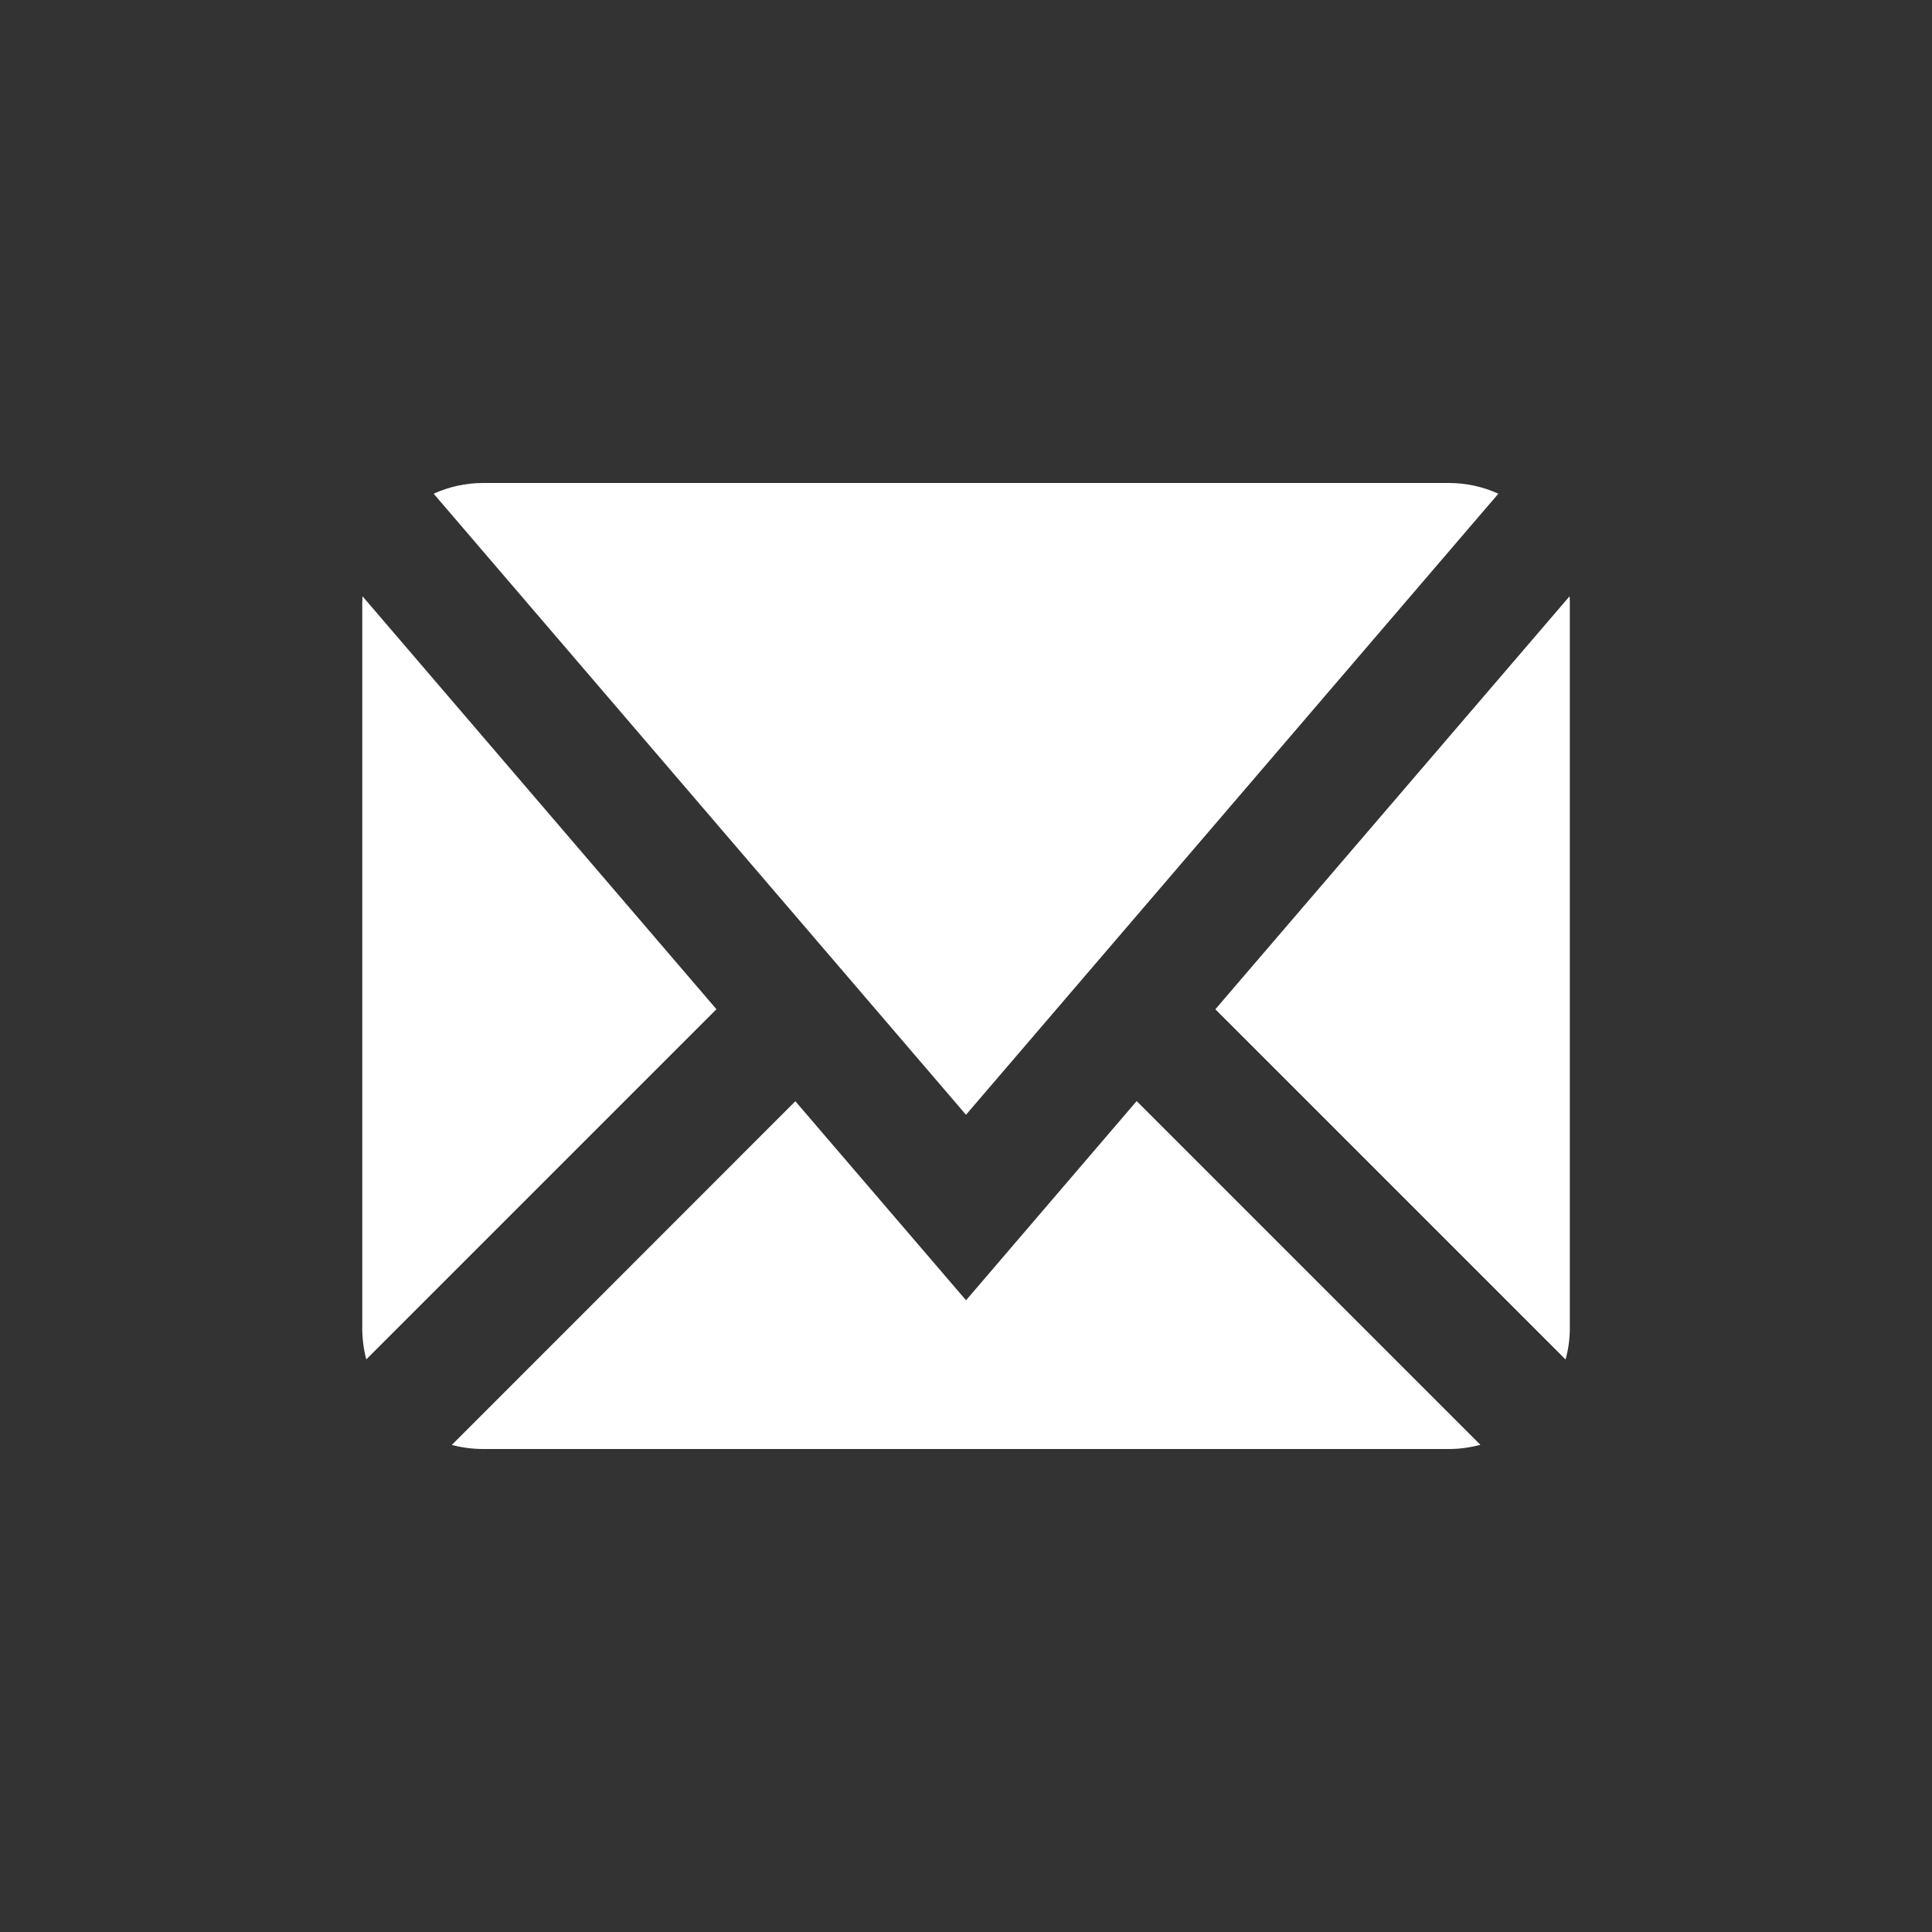 <svg version="1" xmlns="http://www.w3.org/2000/svg" width="24" height="24"><rect width="100%" height="100%" fill="#333333" stroke="none"/><g fill="#fff"><path d="M12 16.152L9.88 13.68l-4.268 4.27c.125.032.255.05.388.05h12c.132 0 .262-.018.39-.052l-4.27-4.27L12 16.153zM4.503 7.406L4.5 7.5v9c0 .132.018.264.05.387l4.35-4.35-4.397-5.13zM15.098 12.538l4.35 4.35c.035-.126.053-.256.053-.388v-9c0-.03 0-.062-.003-.093l-4.4 5.13zM18.613 6.133C18.423 6.046 18.213 6 18 6H6c-.214 0-.422.046-.613.133L12 13.848l6.613-7.715z"/></g></svg>